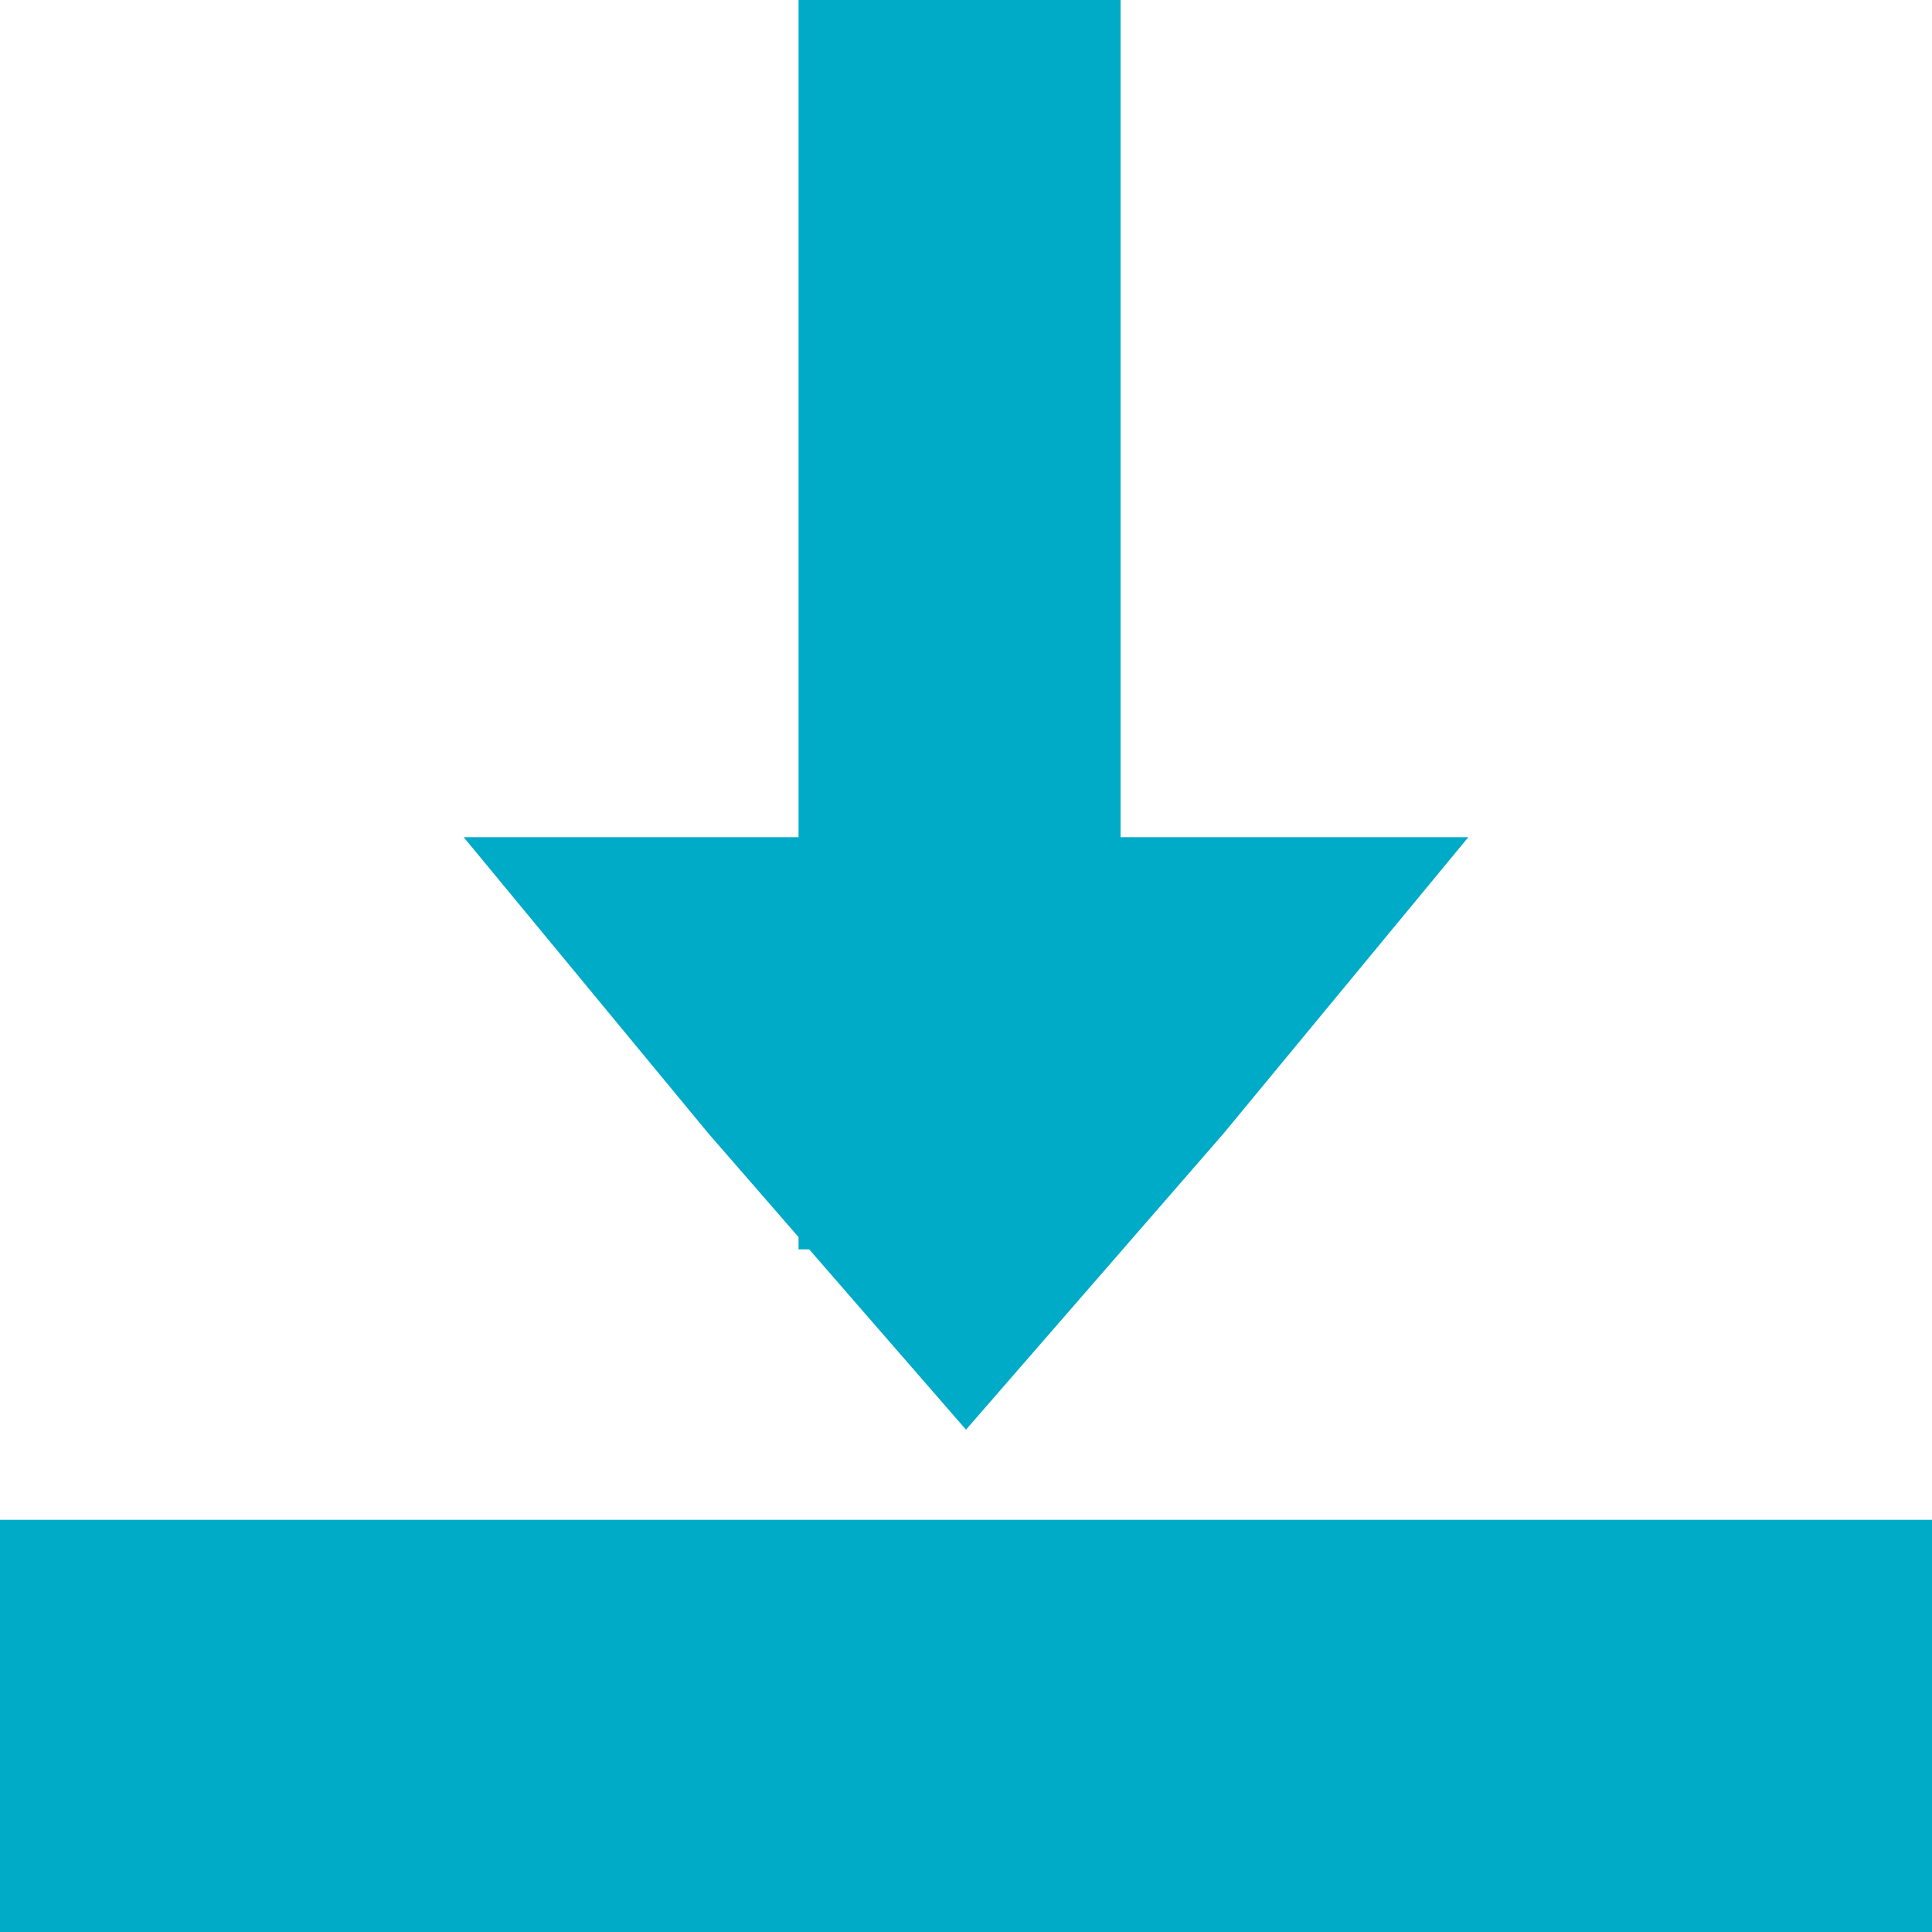 <svg width="24" height="24" viewBox="0 0 24 24" fill="none" xmlns="http://www.w3.org/2000/svg">
<path d="M13.92 0H9.92V15.52H13.92V0Z" fill="#00abc7"/>
<path d="M24 18.88H0V24H24V18.88Z" fill="#00abc7"/>
<path d="M12 17.76L8.8 14.08L5.76 10.4H18.24L15.2 14.08L12 17.76Z" fill="#00abc7"/>
</svg>
